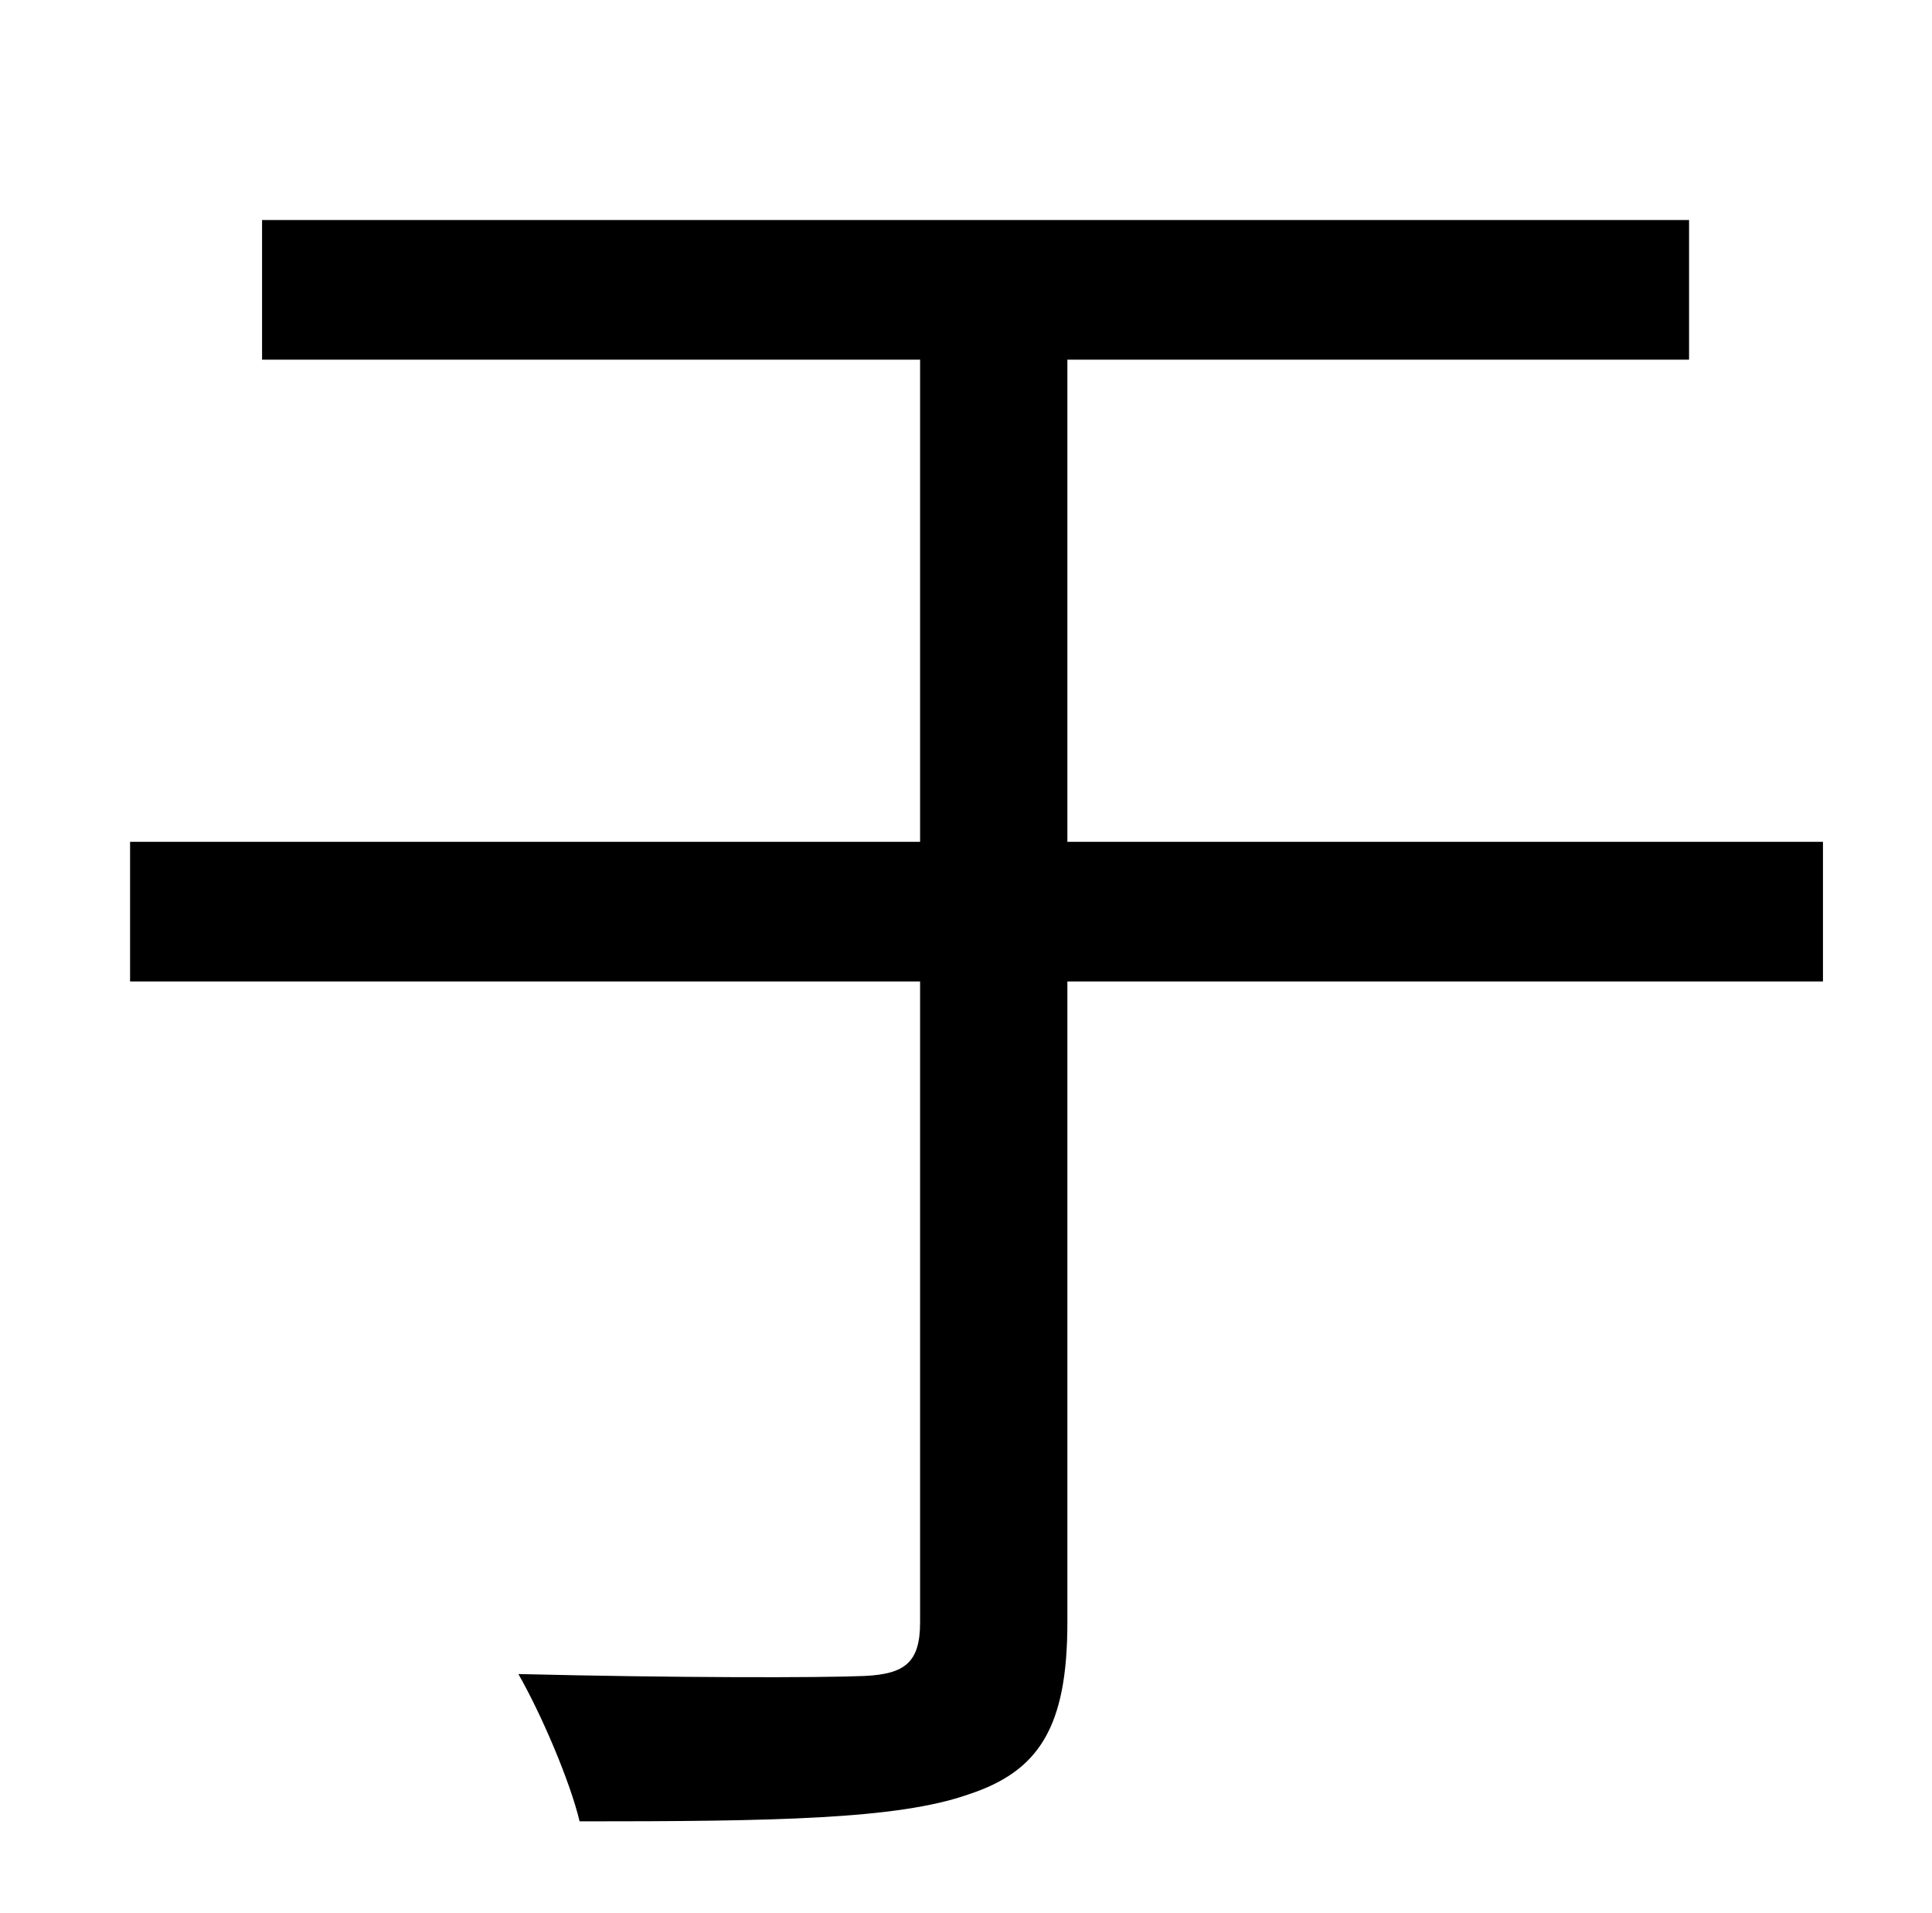 <?xml version="1.0" standalone="no"?>
<!DOCTYPE svg PUBLIC "-//W3C//DTD SVG 1.1//EN" "http://www.w3.org/Graphics/SVG/1.1/DTD/svg11.dtd" >
<svg xmlns="http://www.w3.org/2000/svg" xmlns:xlink="http://www.w3.org/1999/xlink" version="1.1" viewBox="-10 0 1010 1000">
   <path fill="currentColor"
d="M943 440v73h-395v335c0 55 -15 78 -52 90c-37 13 -102 14 -203 14c-5 -21 -20 -56 -32 -77c82 2 158 2 181 1c21 -1 29 -7 29 -28v-335h-413v-73h413v-252h-344v-73h746v73h-325v252h395z" />
</svg>

